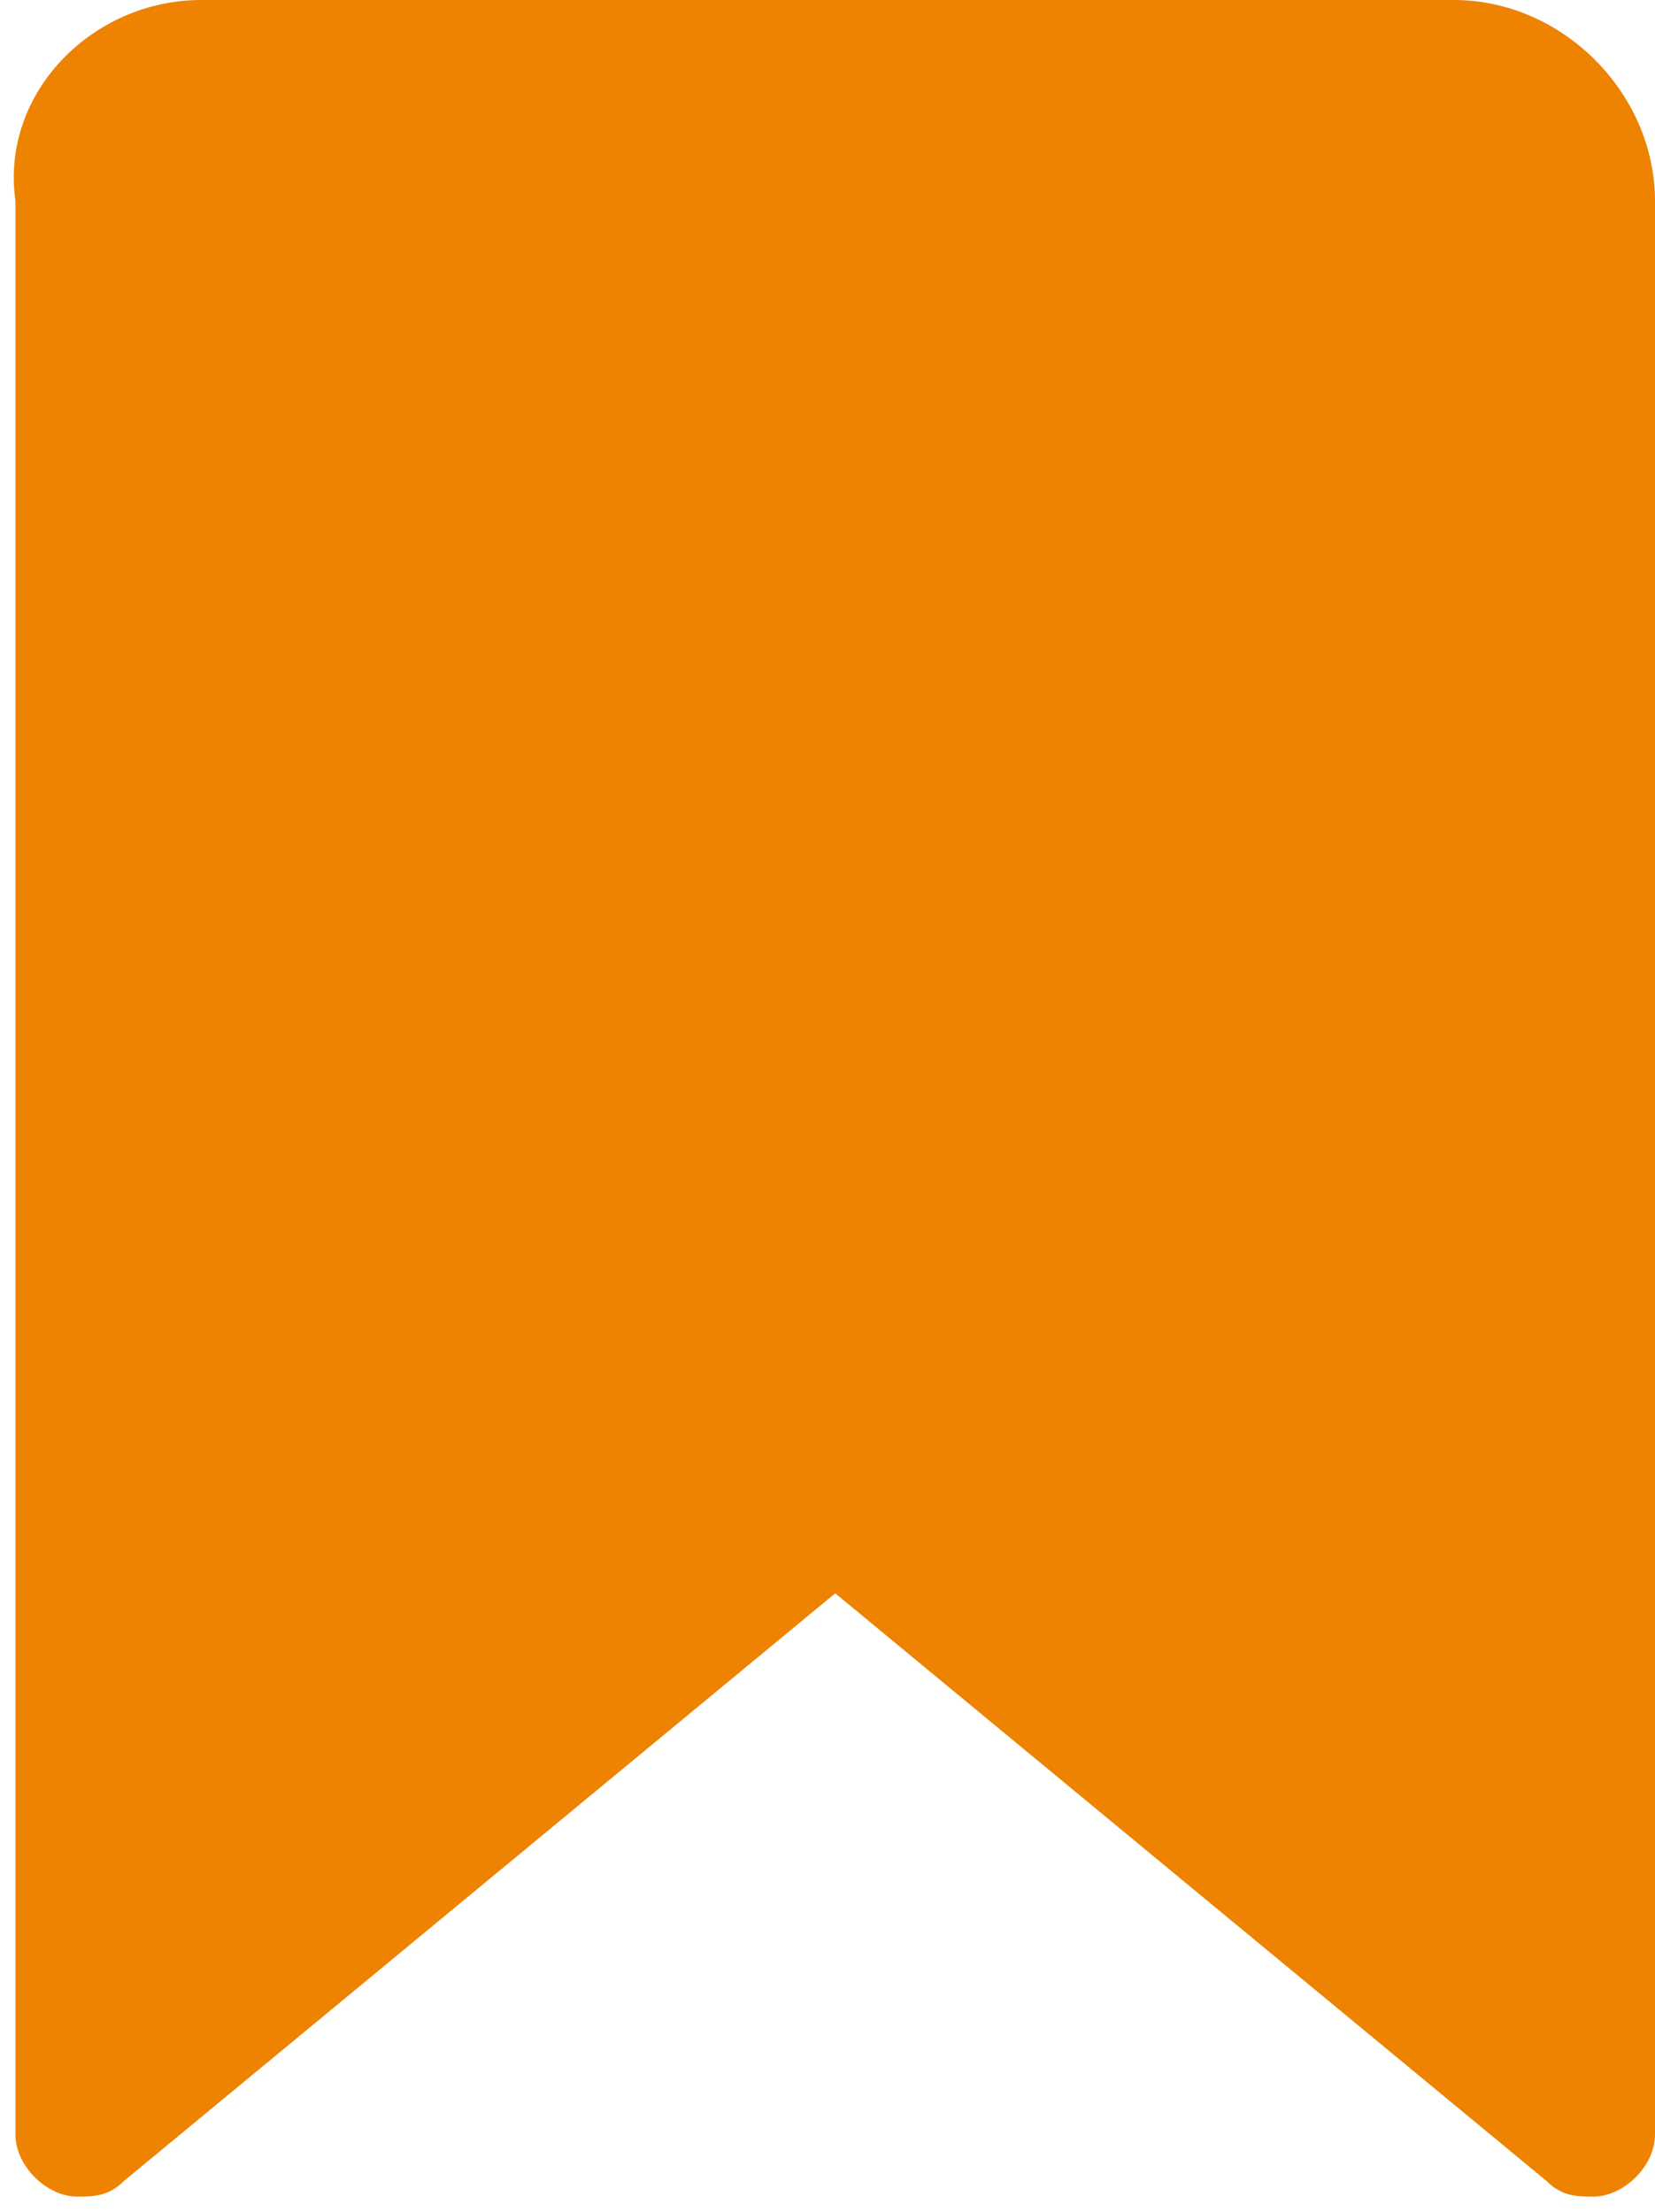 <?xml version="1.0" encoding="utf-8"?>
<!-- Generator: Adobe Illustrator 28.0.0, SVG Export Plug-In . SVG Version: 6.00 Build 0)  -->
<svg version="1.1" id="圖層_1" xmlns="http://www.w3.org/2000/svg" xmlns:xlink="http://www.w3.org/1999/xlink" x="0px" y="0px"
	 viewBox="0 0 10.7 14.3" style="enable-background:new 0 0 10.7 14.3;" xml:space="preserve">
<style type="text/css">
	.st0{fill-rule:evenodd;clip-rule:evenodd;fill:#ED8301;}
</style>
<path class="st0" d="M5.4,0h4c0.7,0,1.3,0.6,1.3,1.3v12.5c0,0.2-0.2,0.4-0.4,0.4c-0.1,0-0.2,0-0.3-0.1l-4.6-3.8l-4.6,3.8
	c-0.1,0.1-0.2,0.1-0.3,0.1c-0.2,0-0.4-0.2-0.4-0.4V1.3C0,0.6,0.6,0,1.3,0H5.4z"/>
</svg>
